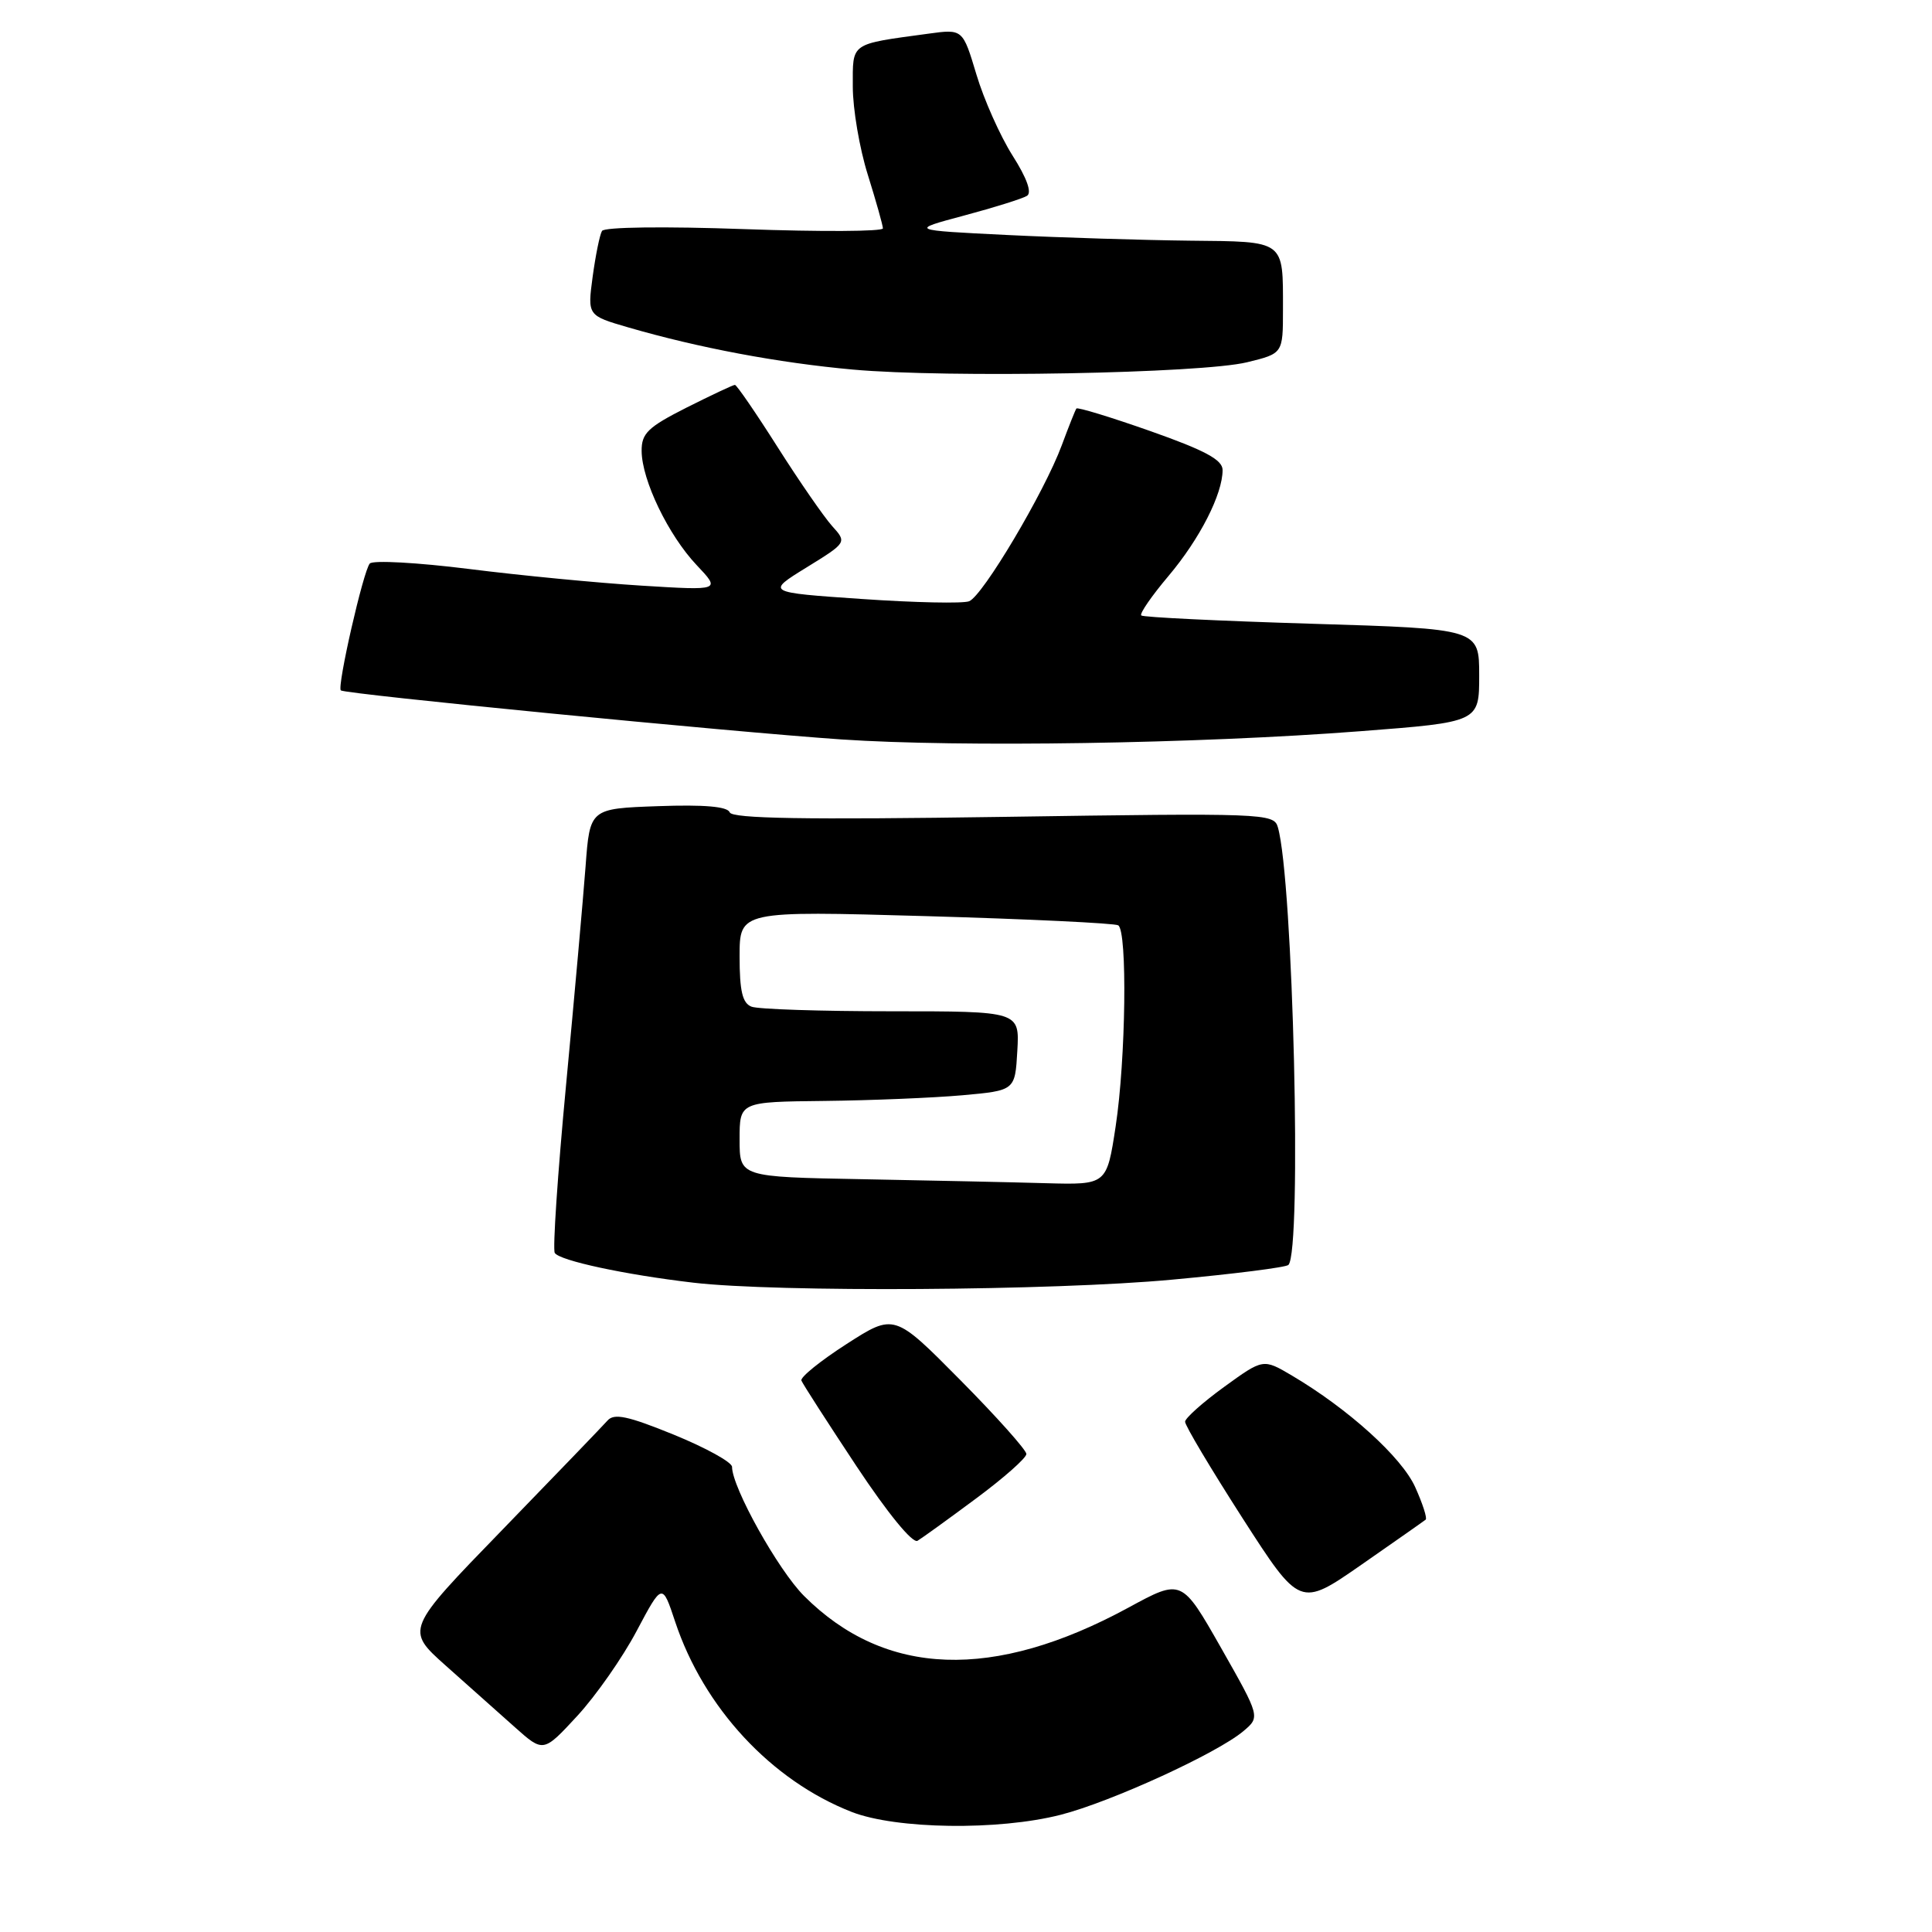 <?xml version="1.0" encoding="UTF-8" standalone="no"?>
<!DOCTYPE svg PUBLIC "-//W3C//DTD SVG 1.1//EN" "http://www.w3.org/Graphics/SVG/1.1/DTD/svg11.dtd" >
<svg xmlns="http://www.w3.org/2000/svg" xmlns:xlink="http://www.w3.org/1999/xlink" version="1.1" viewBox="0 0 256 256">
 <g >
 <path fill="currentColor"
d=" M 140.54 240.47 C 147.17 238.78 161.27 232.32 164.75 229.39 C 166.99 227.50 166.99 227.50 161.79 218.34 C 156.58 209.18 156.58 209.18 149.54 213.01 C 131.65 222.73 117.29 222.22 106.54 211.47 C 103.11 208.04 97.00 197.09 97.00 194.37 C 97.00 193.75 93.53 191.84 89.30 190.11 C 83.18 187.62 81.37 187.23 80.49 188.24 C 79.88 188.93 73.60 195.45 66.55 202.72 C 53.72 215.94 53.72 215.94 59.08 220.72 C 62.03 223.35 66.15 227.02 68.23 228.87 C 72.00 232.23 72.00 232.23 76.49 227.37 C 78.96 224.69 82.50 219.63 84.36 216.11 C 87.75 209.73 87.75 209.73 89.46 214.88 C 93.25 226.28 102.19 235.92 112.85 240.09 C 118.75 242.39 132.30 242.58 140.54 240.47 Z  M 188.91 201.36 C 189.13 201.17 188.51 199.24 187.52 197.05 C 185.74 193.09 178.65 186.68 171.19 182.27 C 167.38 180.02 167.38 180.02 162.22 183.76 C 159.38 185.82 157.05 187.90 157.03 188.38 C 157.01 188.87 160.43 194.60 164.62 201.13 C 172.25 212.99 172.25 212.99 180.37 207.35 C 184.84 204.24 188.68 201.55 188.91 201.36 Z  M 129.33 198.56 C 133.00 195.84 136.00 193.19 136.00 192.66 C 136.00 192.14 132.06 187.73 127.25 182.87 C 118.50 174.03 118.50 174.03 112.19 178.08 C 108.72 180.31 106.02 182.49 106.19 182.93 C 106.36 183.37 109.65 188.48 113.49 194.28 C 117.63 200.52 120.93 204.56 121.58 204.16 C 122.18 203.80 125.67 201.28 129.33 198.56 Z  M 155.32 169.56 C 163.48 168.81 170.41 167.93 170.72 167.61 C 172.53 165.80 171.35 116.57 169.32 109.60 C 168.79 107.77 167.52 107.72 132.95 108.24 C 106.65 108.63 97.01 108.47 96.69 107.64 C 96.40 106.87 93.32 106.60 87.21 106.82 C 78.16 107.14 78.16 107.14 77.59 114.82 C 77.27 119.04 76.11 132.10 75.00 143.83 C 73.89 155.57 73.22 165.55 73.51 166.02 C 74.15 167.04 82.80 168.90 91.86 169.96 C 102.94 171.26 139.58 171.03 155.32 169.56 Z  M 180.25 96.89 C 196.00 95.68 196.00 95.68 196.00 89.50 C 196.00 83.32 196.00 83.32 173.83 82.65 C 161.63 82.28 151.46 81.79 151.22 81.55 C 150.98 81.31 152.61 78.95 154.84 76.31 C 158.98 71.40 162.00 65.48 162.00 62.28 C 162.00 60.93 159.68 59.68 152.45 57.13 C 147.20 55.28 142.78 53.93 142.63 54.13 C 142.48 54.33 141.61 56.52 140.69 59.00 C 138.39 65.21 130.21 78.98 128.41 79.67 C 127.59 79.99 121.20 79.85 114.21 79.37 C 101.50 78.50 101.50 78.50 106.87 75.19 C 112.23 71.88 112.23 71.88 110.25 69.69 C 109.17 68.48 105.92 63.79 103.04 59.25 C 100.16 54.71 97.61 51.00 97.38 51.00 C 97.14 51.00 94.26 52.36 90.97 54.01 C 85.85 56.60 85.00 57.42 85.02 59.76 C 85.05 63.64 88.56 70.91 92.31 74.88 C 95.50 78.25 95.50 78.25 85.00 77.60 C 79.22 77.24 68.93 76.25 62.13 75.39 C 55.33 74.54 49.42 74.21 49.00 74.67 C 48.15 75.60 44.64 90.98 45.16 91.48 C 45.68 91.97 96.76 96.97 111.50 97.98 C 127.20 99.04 158.76 98.55 180.25 96.89 Z  M 165.25 48.00 C 170.00 46.84 170.00 46.84 170.00 41.00 C 170.00 31.74 170.37 32.02 157.64 31.89 C 151.51 31.82 140.65 31.49 133.50 31.14 C 120.50 30.50 120.50 30.50 127.75 28.56 C 131.75 27.49 135.49 26.32 136.08 25.95 C 136.76 25.53 136.07 23.60 134.16 20.60 C 132.53 18.02 130.37 13.19 129.38 9.87 C 127.57 3.84 127.57 3.84 123.04 4.46 C 112.54 5.89 113.00 5.57 113.00 11.49 C 113.00 14.42 113.89 19.67 114.99 23.16 C 116.08 26.65 116.98 29.84 116.99 30.26 C 116.99 30.68 108.74 30.72 98.65 30.36 C 88.03 29.98 80.08 30.08 79.77 30.60 C 79.47 31.09 78.92 33.82 78.53 36.66 C 77.84 41.81 77.84 41.81 83.24 43.38 C 92.56 46.09 103.15 48.08 113.00 48.97 C 125.48 50.10 159.21 49.48 165.25 48.00 Z  M 114.25 156.25 C 98.00 155.95 98.00 155.95 98.00 150.98 C 98.00 146.00 98.00 146.00 109.25 145.88 C 115.44 145.81 123.65 145.47 127.50 145.13 C 134.50 144.50 134.50 144.50 134.80 139.25 C 135.10 134.00 135.10 134.00 118.13 134.00 C 108.80 134.00 100.45 133.73 99.58 133.39 C 98.38 132.93 98.00 131.33 98.00 126.74 C 98.00 120.69 98.00 120.69 122.67 121.39 C 136.25 121.78 147.72 122.33 148.17 122.61 C 149.40 123.37 149.18 140.37 147.83 149.25 C 146.65 157.00 146.65 157.00 138.58 156.78 C 134.13 156.65 123.19 156.42 114.25 156.25 Z "/>
</g>
</svg>
